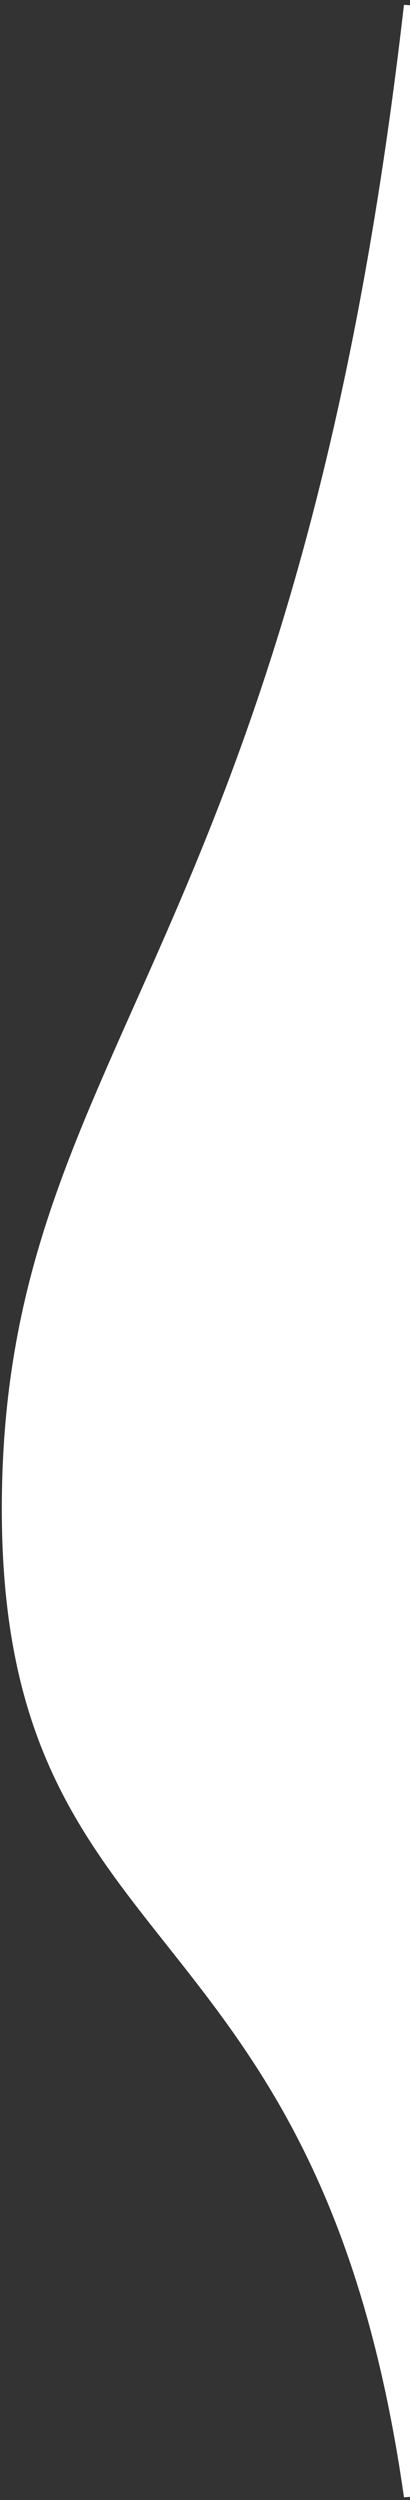 <svg width="78" height="475" viewBox="0 0 78 475" fill="none" xmlns="http://www.w3.org/2000/svg">
<rect x="0" y="0" width="78" height="475" fill="#333333" stroke="none"/>
<path d="M1 286.731C1 199.115 56.577 183.423 77.5 1V474.385C61.154 359.308 1 374.346 1 286.731Z" fill="white" stroke="white" stroke-width="1.308"/>
</svg>
